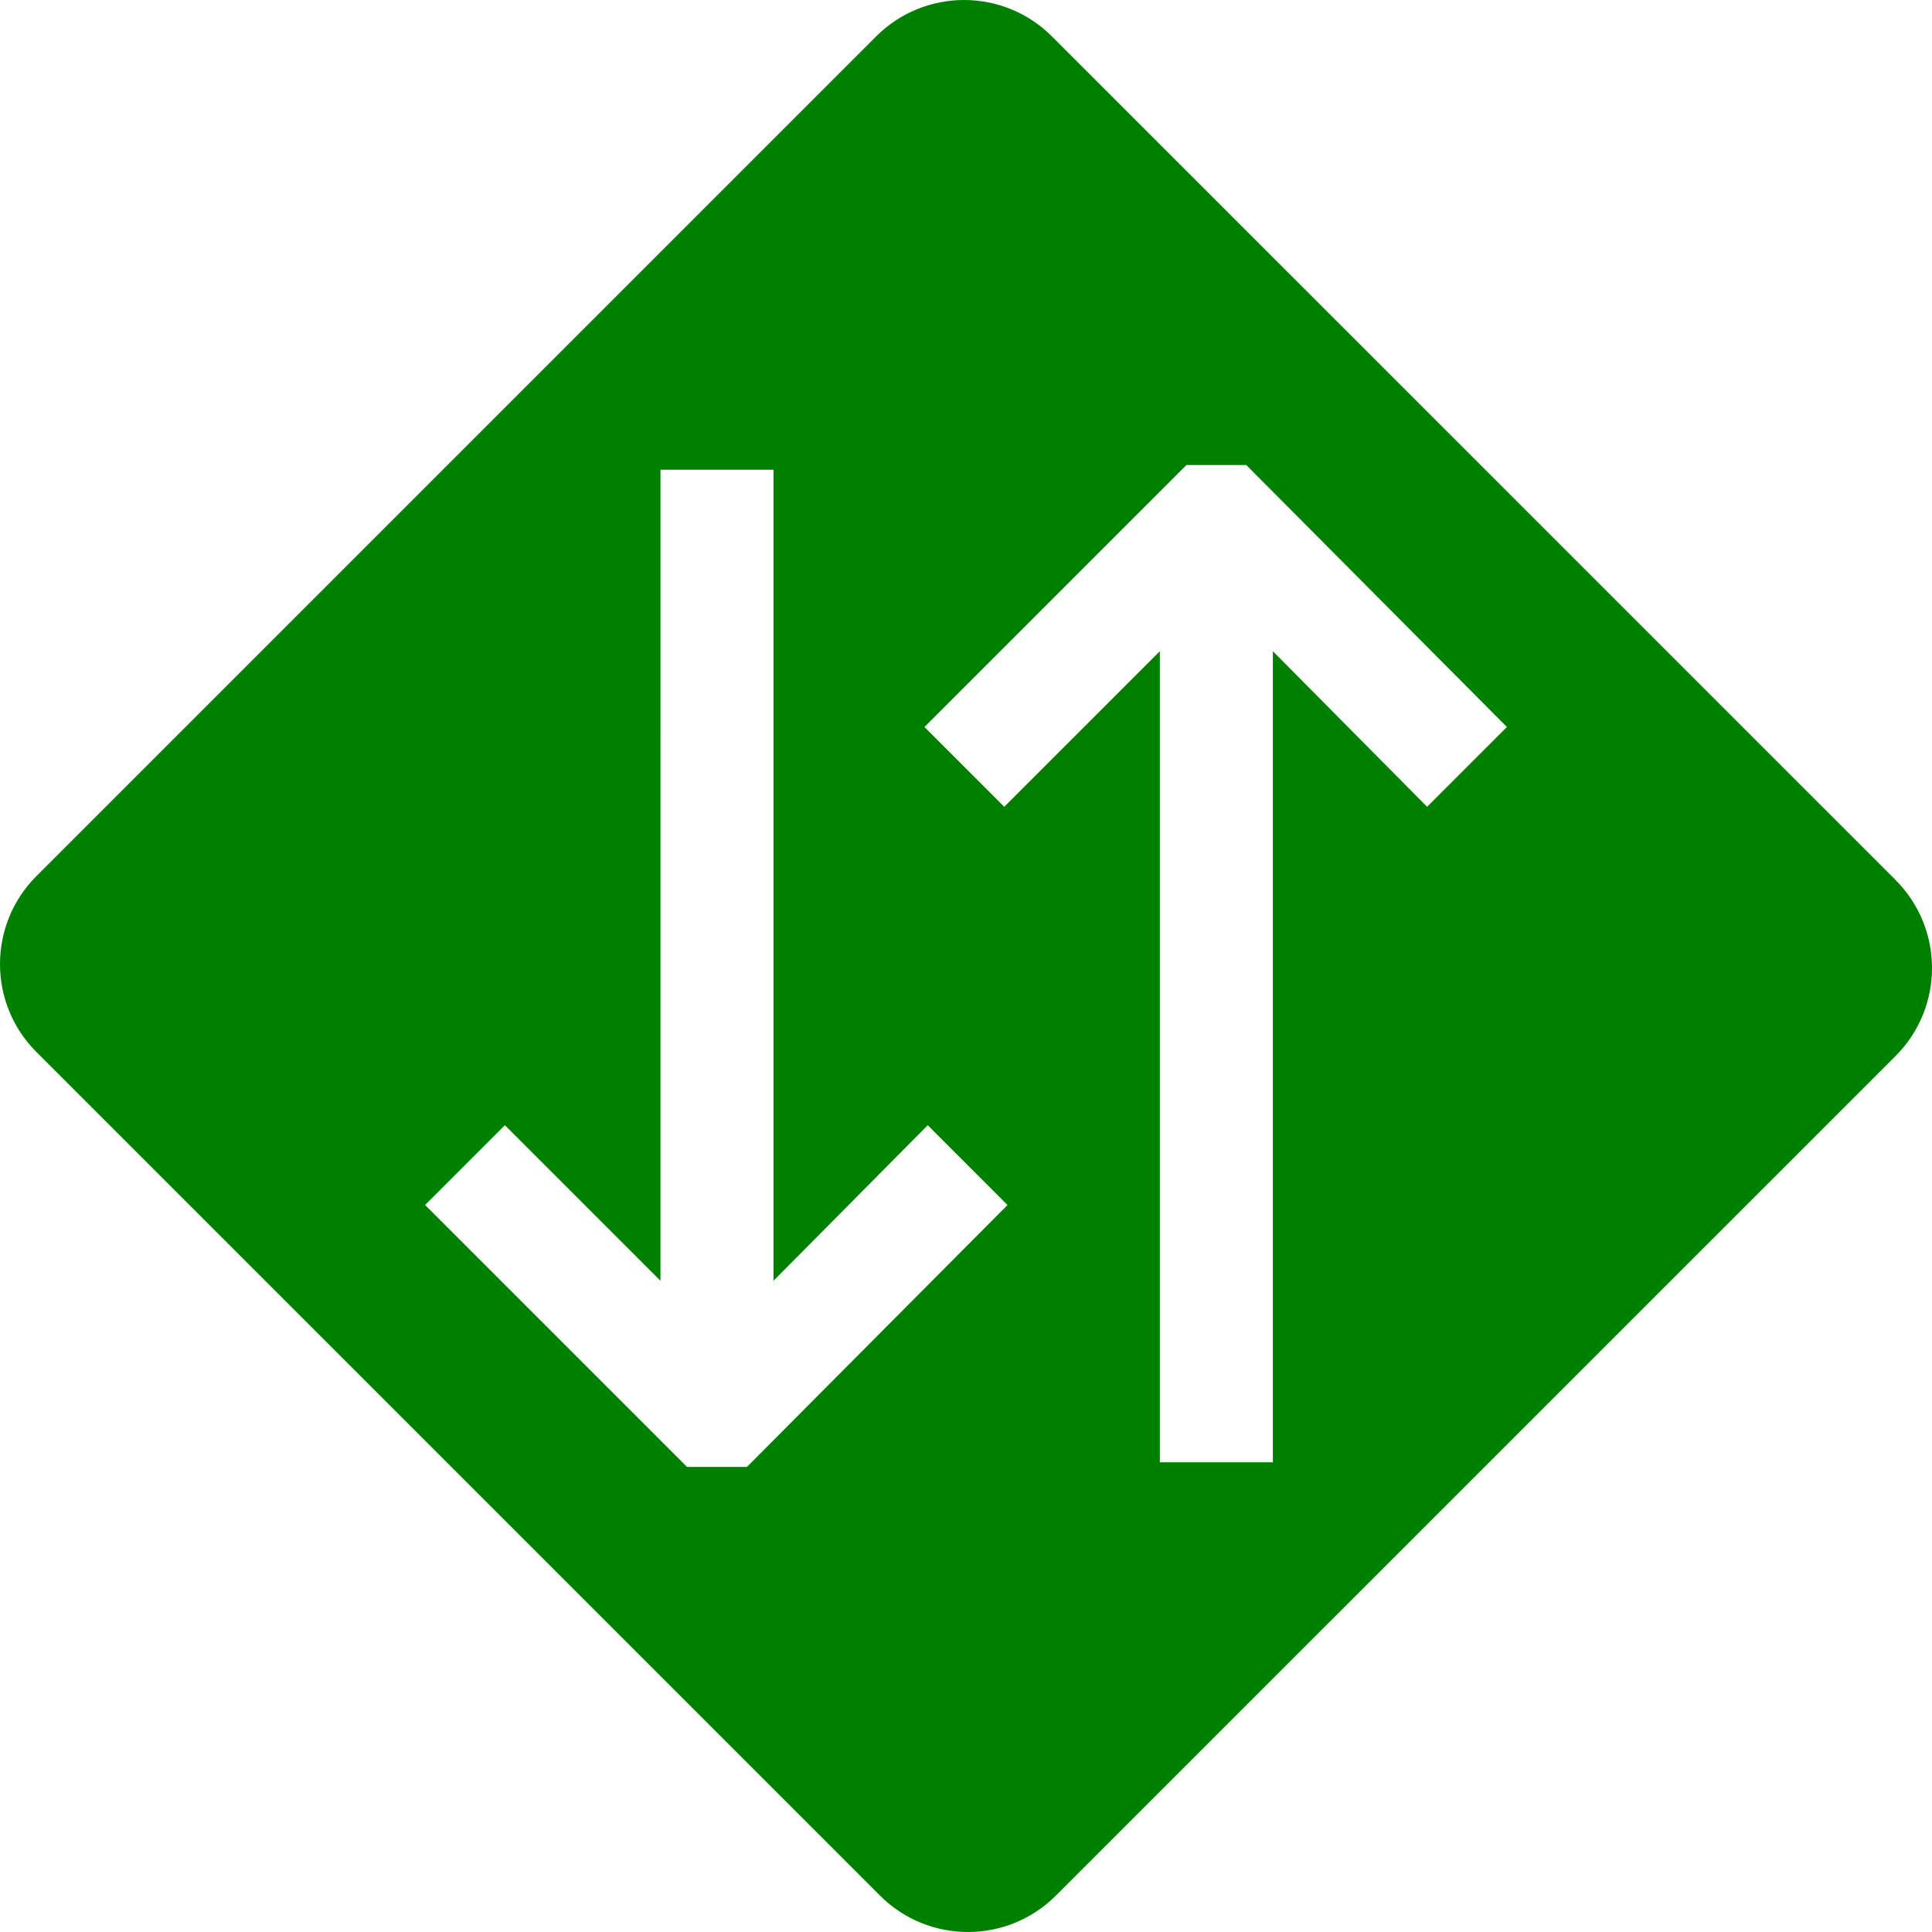 <?xml version="1.0" encoding="UTF-8" standalone="no"?>
<svg
   viewBox="0 0 512 512"
   version="1.1"
   id="svg10"
   sodipodi:docname="icon.svg"
   width="512"
   height="512"
   inkscape:version="1.2.2 (732a01da63, 2022-12-09)"
   inkscape:export-filename="icon.png"
   inkscape:export-xdpi="431.12006"
   inkscape:export-ydpi="431.12006"
   xml:space="preserve"
   xmlns:inkscape="http://www.inkscape.org/namespaces/inkscape"
   xmlns:sodipodi="http://sodipodi.sourceforge.net/DTD/sodipodi-0.dtd"
   xmlns="http://www.w3.org/2000/svg"
   xmlns:svg="http://www.w3.org/2000/svg"><defs
     id="defs14" /><sodipodi:namedview
     id="namedview12"
     pagecolor="#ffffff"
     bordercolor="#000000"
     borderopacity="0.25"
     inkscape:showpageshadow="2"
     inkscape:pageopacity="0.0"
     inkscape:pagecheckerboard="0"
     inkscape:deskcolor="#d1d1d1"
     showgrid="false"
     inkscape:zoom="0.83140286"
     inkscape:cx="337.38157"
     inkscape:cy="236.94891"
     inkscape:window-width="2560"
     inkscape:window-height="1377"
     inkscape:window-x="-8"
     inkscape:window-y="-8"
     inkscape:window-maximized="1"
     inkscape:current-layer="layer1"><inkscape:page
       x="0"
       y="0"
       width="512"
       height="512"
       id="page438"
       inkscape:label="ok" /><inkscape:page
       x="532"
       y="0"
       width="512"
       height="512"
       id="page448"
       inkscape:label="bad" /></sodipodi:namedview><g
     inkscape:groupmode="layer"
     id="layer1"
     inkscape:label="Layer 1"
     transform="translate(-867.415)"><path
       id="path1029"
       style="fill:#de0000;fill-opacity:1;stroke-width:1"
       d="m 1654.9,0 c -8.438,0 -16.877,3.219 -23.316,9.656 l -222.51,222.506 c -12.879,12.885 -12.879,33.765 0,46.641 l 223.545,223.541 c 12.87,12.875 33.743,12.875 46.631,0 l 222.51,-222.484 c 12.875,-12.881 12.875,-33.769 0,-46.646 l 0,-0.018 L 1678.205,9.656 C 1671.774,3.219 1663.338,0 1654.9,0 Z m 58.934,123.24 h 15.857 l 69.066,69.42 -21.143,21.143 -40.877,-41.229 V 387.525 h -29.951 V 172.574 l -41.229,41.229 -21.142,-21.143 z m -139.389,1.234 h 29.951 v 214.951 l 40.877,-41.229 21.143,21.143 -69.066,69.418 h -15.857 l -69.418,-69.418 21.142,-21.143 41.229,41.229 z" /><g
       aria-label="↓"
       id="text378"
       style="font-size:360.835px;-inkscape-font-specification:'sans-serif, Normal';text-align:center;text-anchor:middle;stroke-width:37.795" /><path
       id="path1226"
       style="fill:#008000;fill-opacity:1;stroke-width:1"
       d="m 1122.899,0 c -8.438,0 -16.877,3.219 -23.316,9.656 L 877.074,232.162 c -12.879,12.885 -12.879,33.767 0,46.643 l 223.543,223.539 c 12.87,12.875 33.743,12.875 46.631,0 L 1369.76,279.859 c 12.875,-12.881 12.875,-33.767 0,-46.645 v -0.019 L 1146.199,9.656 C 1139.768,3.219 1131.332,3e-5 1122.895,3e-5 Z m 58.935,123.242 h 15.857 l 69.066,69.418 -21.143,21.143 -40.877,-41.229 V 387.525 h -29.951 V 172.574 l -41.229,41.229 -21.142,-21.143 z m -139.389,1.232 h 29.951 v 214.951 l 40.877,-41.229 21.143,21.143 -69.066,69.418 h -15.857 l -69.418,-69.418 21.143,-21.143 41.229,41.229 z" /></g></svg>
